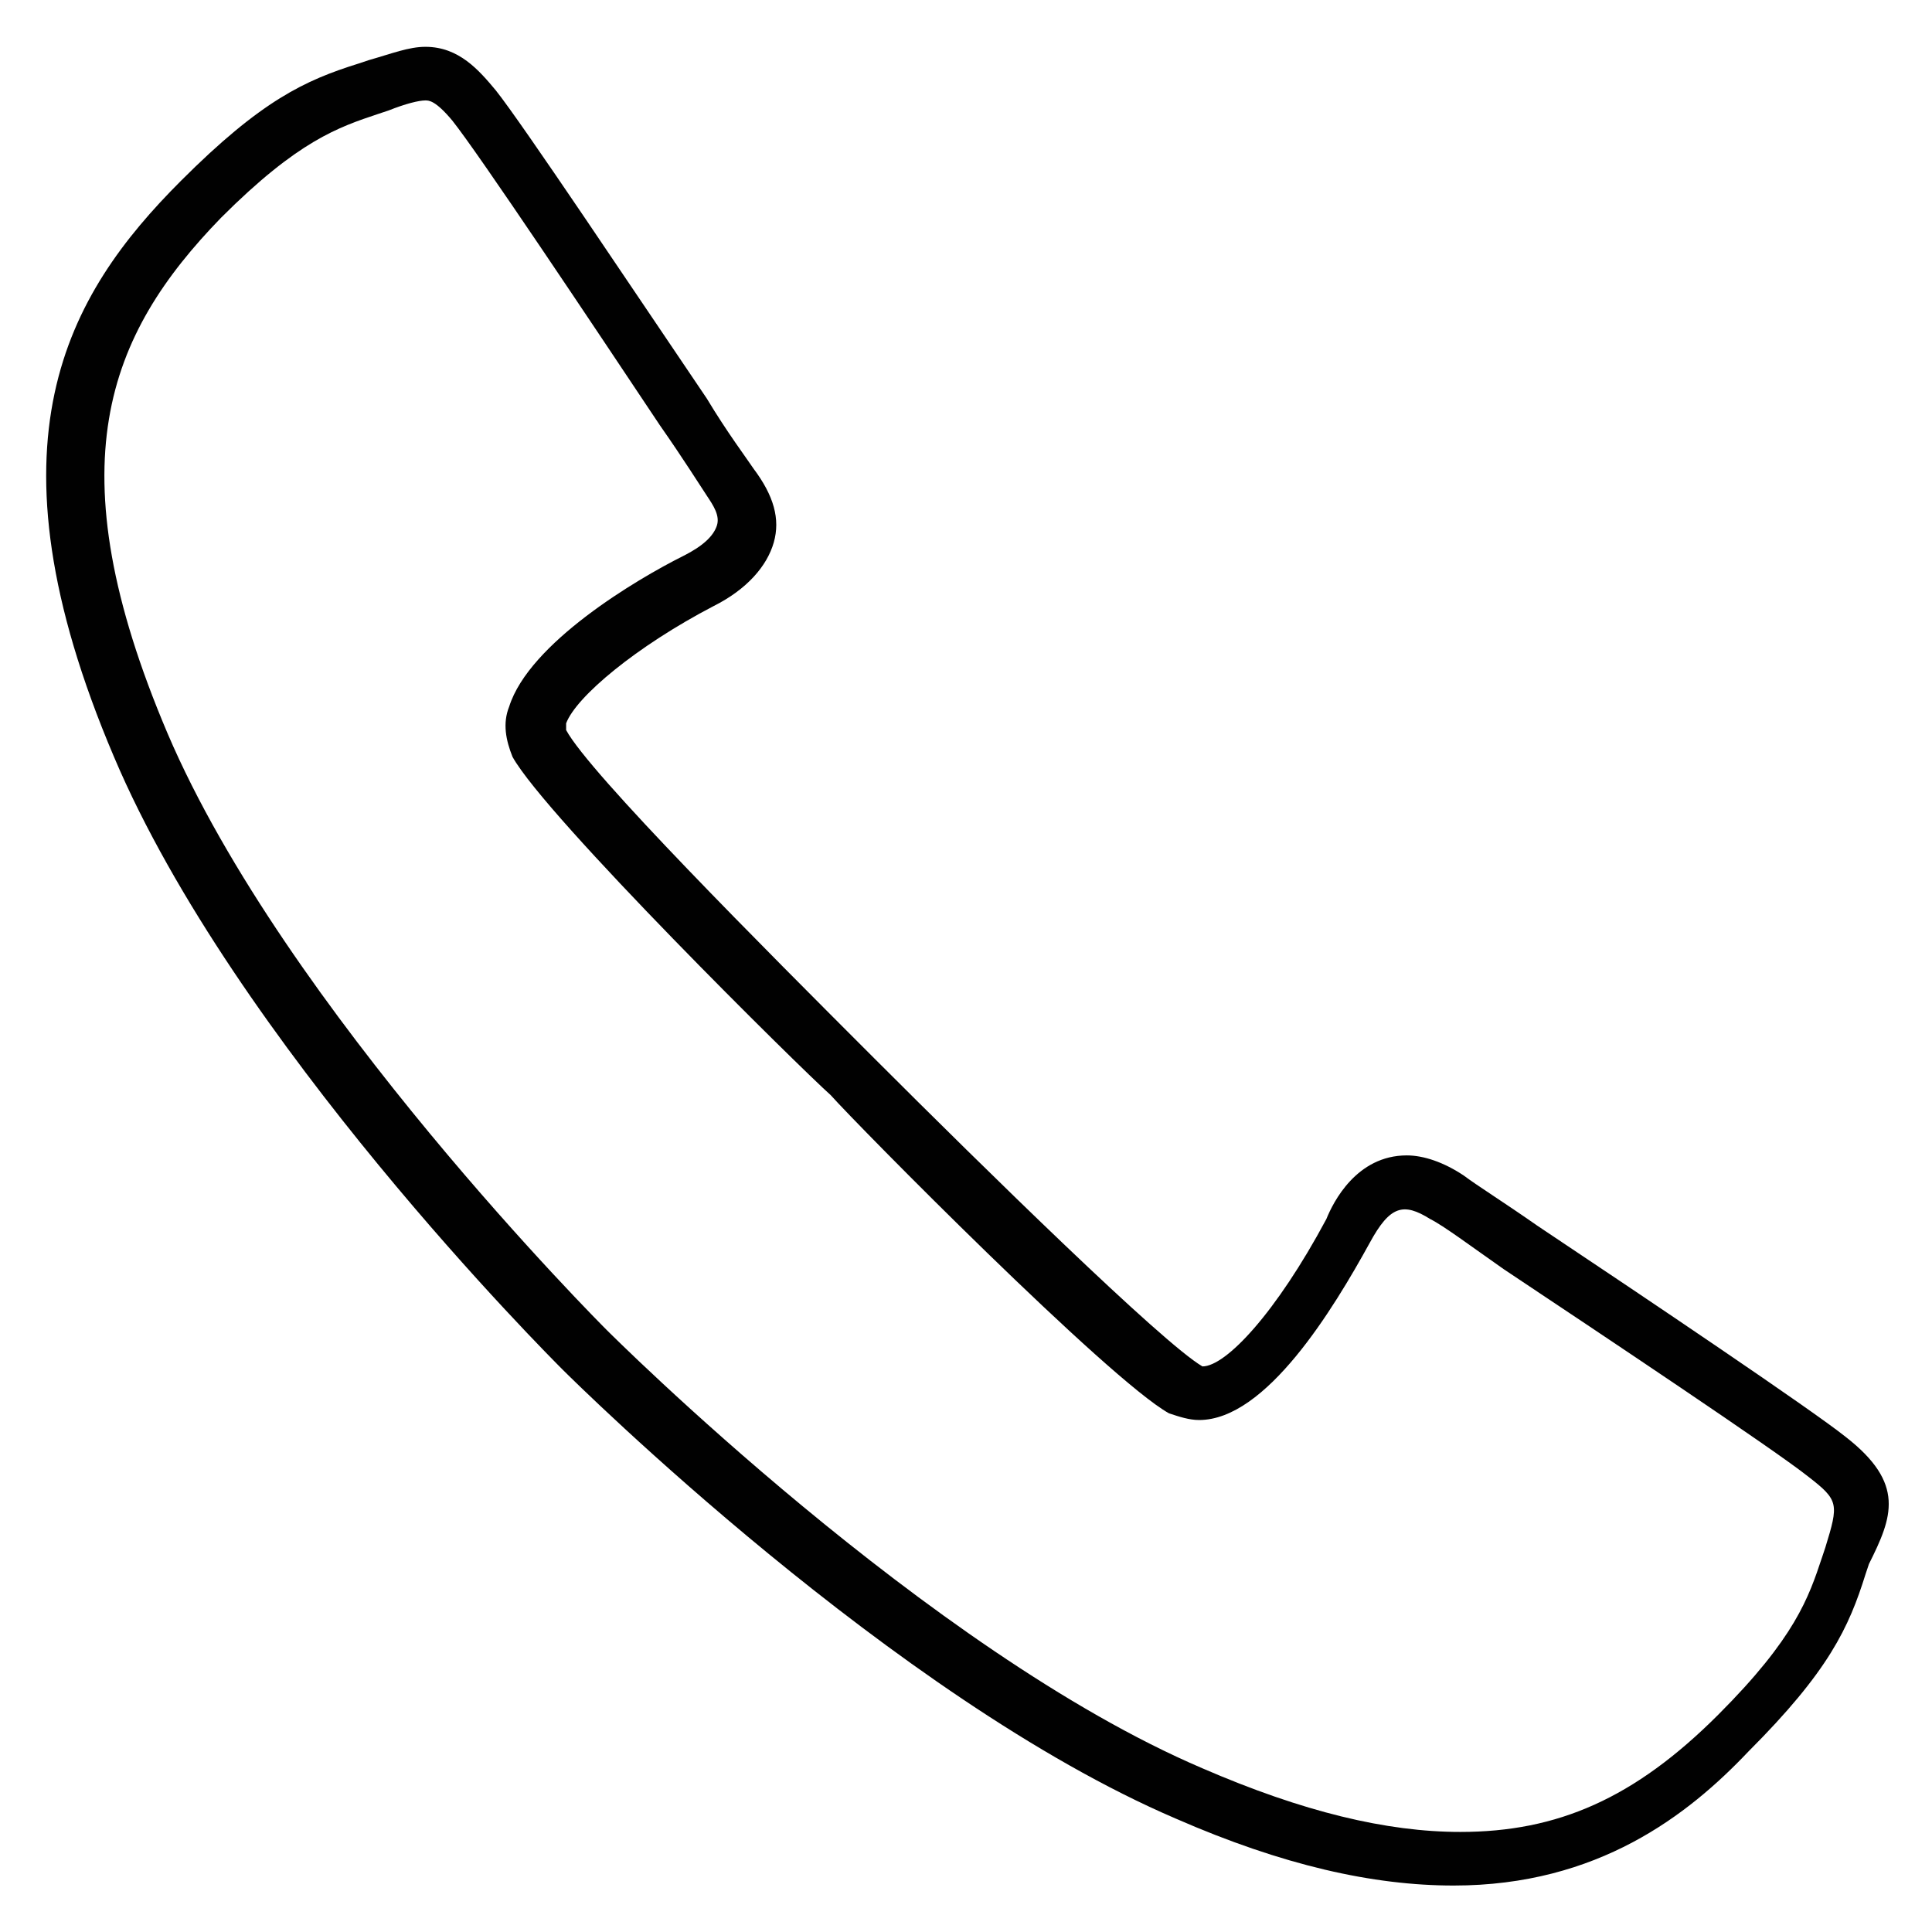 <?xml version="1.0" encoding="utf-8"?>
<!-- Generator: Adobe Illustrator 16.0.0, SVG Export Plug-In . SVG Version: 6.00 Build 0)  -->
<!DOCTYPE svg PUBLIC "-//W3C//DTD SVG 1.1//EN" "http://www.w3.org/Graphics/SVG/1.1/DTD/svg11.dtd">
<svg version="1.1" id="Layer_1" xmlns="http://www.w3.org/2000/svg" xmlns:xlink="http://www.w3.org/1999/xlink" x="0px" y="0px"
	 width="2000px" height="2000px" viewBox="0 0 2000 2000" enable-background="new 0 0 2000 2000" xml:space="preserve">
<path fill="#010101" d="M1910.449,1487.32c-34.645-27.746-204.543-142.152-318.949-218.441
	c-34.695-24.27-62.438-41.594-76.289-52.016c-20.797-13.848-41.594-20.797-58.918-20.797c-52.016,0-76.285,48.543-83.234,65.867
	c-51.969,97.082-103.984,152.574-128.305,152.574l0,0c-41.594-24.273-225.34-204.59-339.746-318.953
	c-114.41-114.43-294.684-294.727-318.953-339.797c0,0,0-3.473,0-6.945c10.398-27.723,72.789-79.715,152.527-121.332
	c34.695-17.348,55.492-41.617,62.414-65.891c6.926-24.246,0-48.52-20.797-76.262c-6.922-10.398-27.742-38.145-48.539-72.816
	C658.844,305.031,540.965,128.23,513.242,93.539c-17.348-20.797-38.145-45.07-72.812-45.07c-17.324,0-34.672,6.949-58.941,13.875
	l-10.398,3.473c-55.469,17.348-100.559,38.145-183.746,121.332C69.461,305.031-20.699,457.605,118.004,783.504
	c124.805,294.68,450.703,620.582,464.578,634.477c13.871,13.848,343.223,339.75,634.477,464.578
	c110.934,48.543,204.543,69.34,287.777,69.34c149.055,0,242.664-72.812,305.055-138.68
	c83.234-83.234,104.035-128.301,121.355-183.793l3.477-10.375C1958.992,1570.508,1972.887,1535.816,1910.449,1487.32z
	 M1889.652,1601.727l-3.473,10.422c-13.852,41.594-27.746,83.188-107.461,162.906c-86.664,86.707-166.422,121.352-266.98,121.352
	c-76.289,0-162.949-20.797-266.984-65.863c-284.258-121.355-613.633-450.684-617.105-454.156
	c-3.473-3.477-332.848-332.848-454.18-617.152C55.59,481.875,111.055,346.648,228.938,225.293
	c79.738-79.738,121.355-93.609,162.949-107.484l10.398-3.449c17.348-6.926,31.219-10.398,38.145-10.398
	c3.473,0,10.398,0,27.742,20.797c27.723,34.668,145.605,211.492,214.945,315.5c24.27,34.672,41.617,62.414,48.543,72.812
	c6.922,10.398,13.871,20.797,10.398,31.195c-3.477,10.402-13.875,20.801-34.672,31.219
	c-48.543,24.25-159.477,90.137-180.297,156.004c-6.922,17.324-3.449,34.668,3.477,52.016
	c34.668,62.391,298.176,322.426,329.371,350.172c27.746,31.172,287.781,294.68,350.172,329.371
	c10.422,3.477,20.797,6.949,31.219,6.949c69.34,0,138.68-114.453,176.801-183.746c20.797-38.168,34.691-41.641,62.391-24.316
	c13.895,6.945,41.641,27.742,76.285,52.016c104.031,69.34,280.832,187.219,315.523,214.965
	C1903.504,1553.184,1903.504,1556.66,1889.652,1601.727z"/>
</svg>
